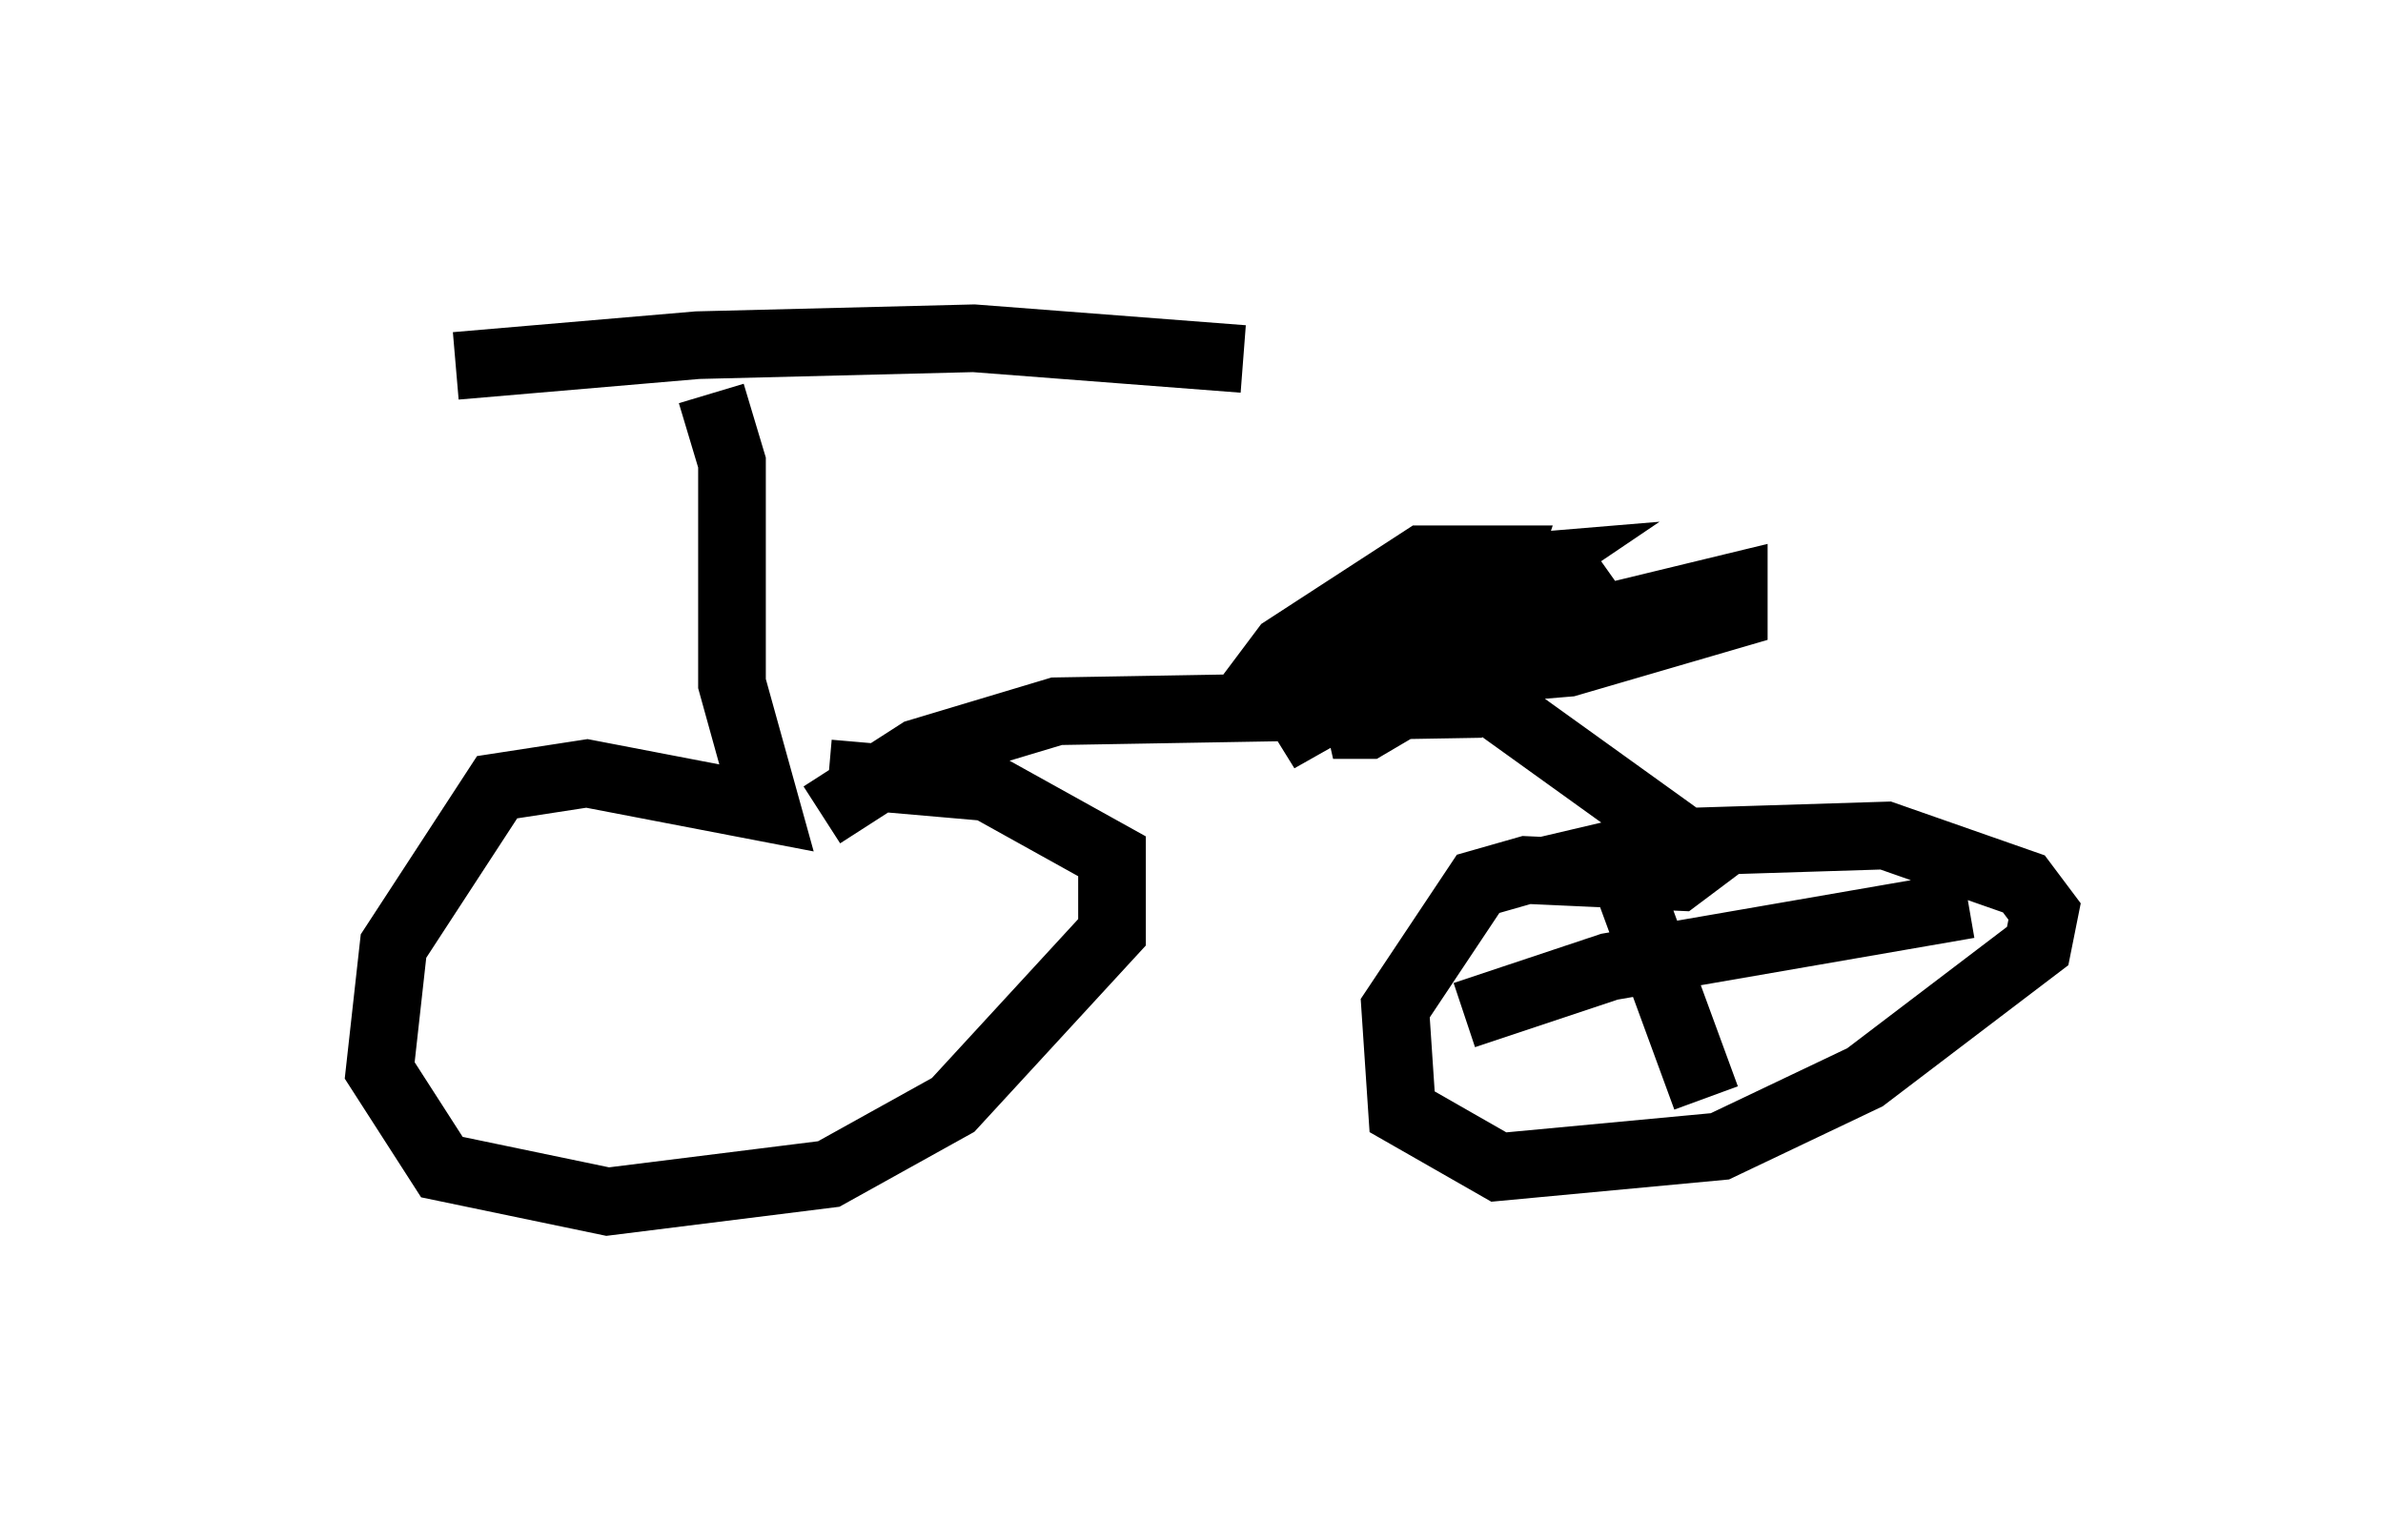 <?xml version="1.0" encoding="utf-8" ?>
<svg baseProfile="full" height="22.761" version="1.1" width="35.215" xmlns="http://www.w3.org/2000/svg" xmlns:ev="http://www.w3.org/2001/xml-events" xmlns:xlink="http://www.w3.org/1999/xlink"><defs /><rect fill="white" height="22.761" width="35.215" x="0" y="0" /><path d="M5, 6.021 m1.735, -0.613 l3.573, -0.306 4.083, -0.102 l3.981, 0.306 m-7.861, 0.51 l0.306, 1.021 0.0, 3.267 l0.51, 1.838 -2.654, -0.51 l-1.327, 0.204 -1.531, 2.348 l-0.204, 1.838 0.919, 1.429 l2.45, 0.51 3.267, -0.408 l1.838, -1.021 2.348, -2.552 l0.0, -1.123 -1.838, -1.021 l-2.348, -0.204 m-0.102, 0.613 l1.429, -0.919 2.042, -0.613 l5.921, -0.102 0.715, -2.144 l-1.225, 0.0 -2.042, 1.327 l-0.306, 0.408 0.817, 0.102 l3.675, -0.306 2.45, -0.715 l0.0, -0.408 -3.369, 0.817 l-2.552, 1.225 0.51, 0.0 l1.735, -1.021 1.633, -1.429 l-4.696, 2.654 3.777, -2.552 l-1.225, 0.102 -1.94, 1.123 l1.838, -0.306 m0.715, 0.51 l-0.102, 0.51 3.267, 2.348 l-0.408, 0.306 -2.246, -0.102 l-0.715, 0.204 -1.225, 1.838 l0.102, 1.531 1.429, 0.817 l3.267, -0.306 2.144, -1.021 l2.552, -1.94 0.102, -0.51 l-0.306, -0.408 -2.042, -0.715 l-3.267, 0.102 -1.735, 0.408 l1.225, 0.0 m0.0, 0.306 l1.123, 3.063 m-3.573, -1.225 l2.144, -0.715 5.308, -0.919 " fill="none" stroke="black" stroke-width="1" /></svg>